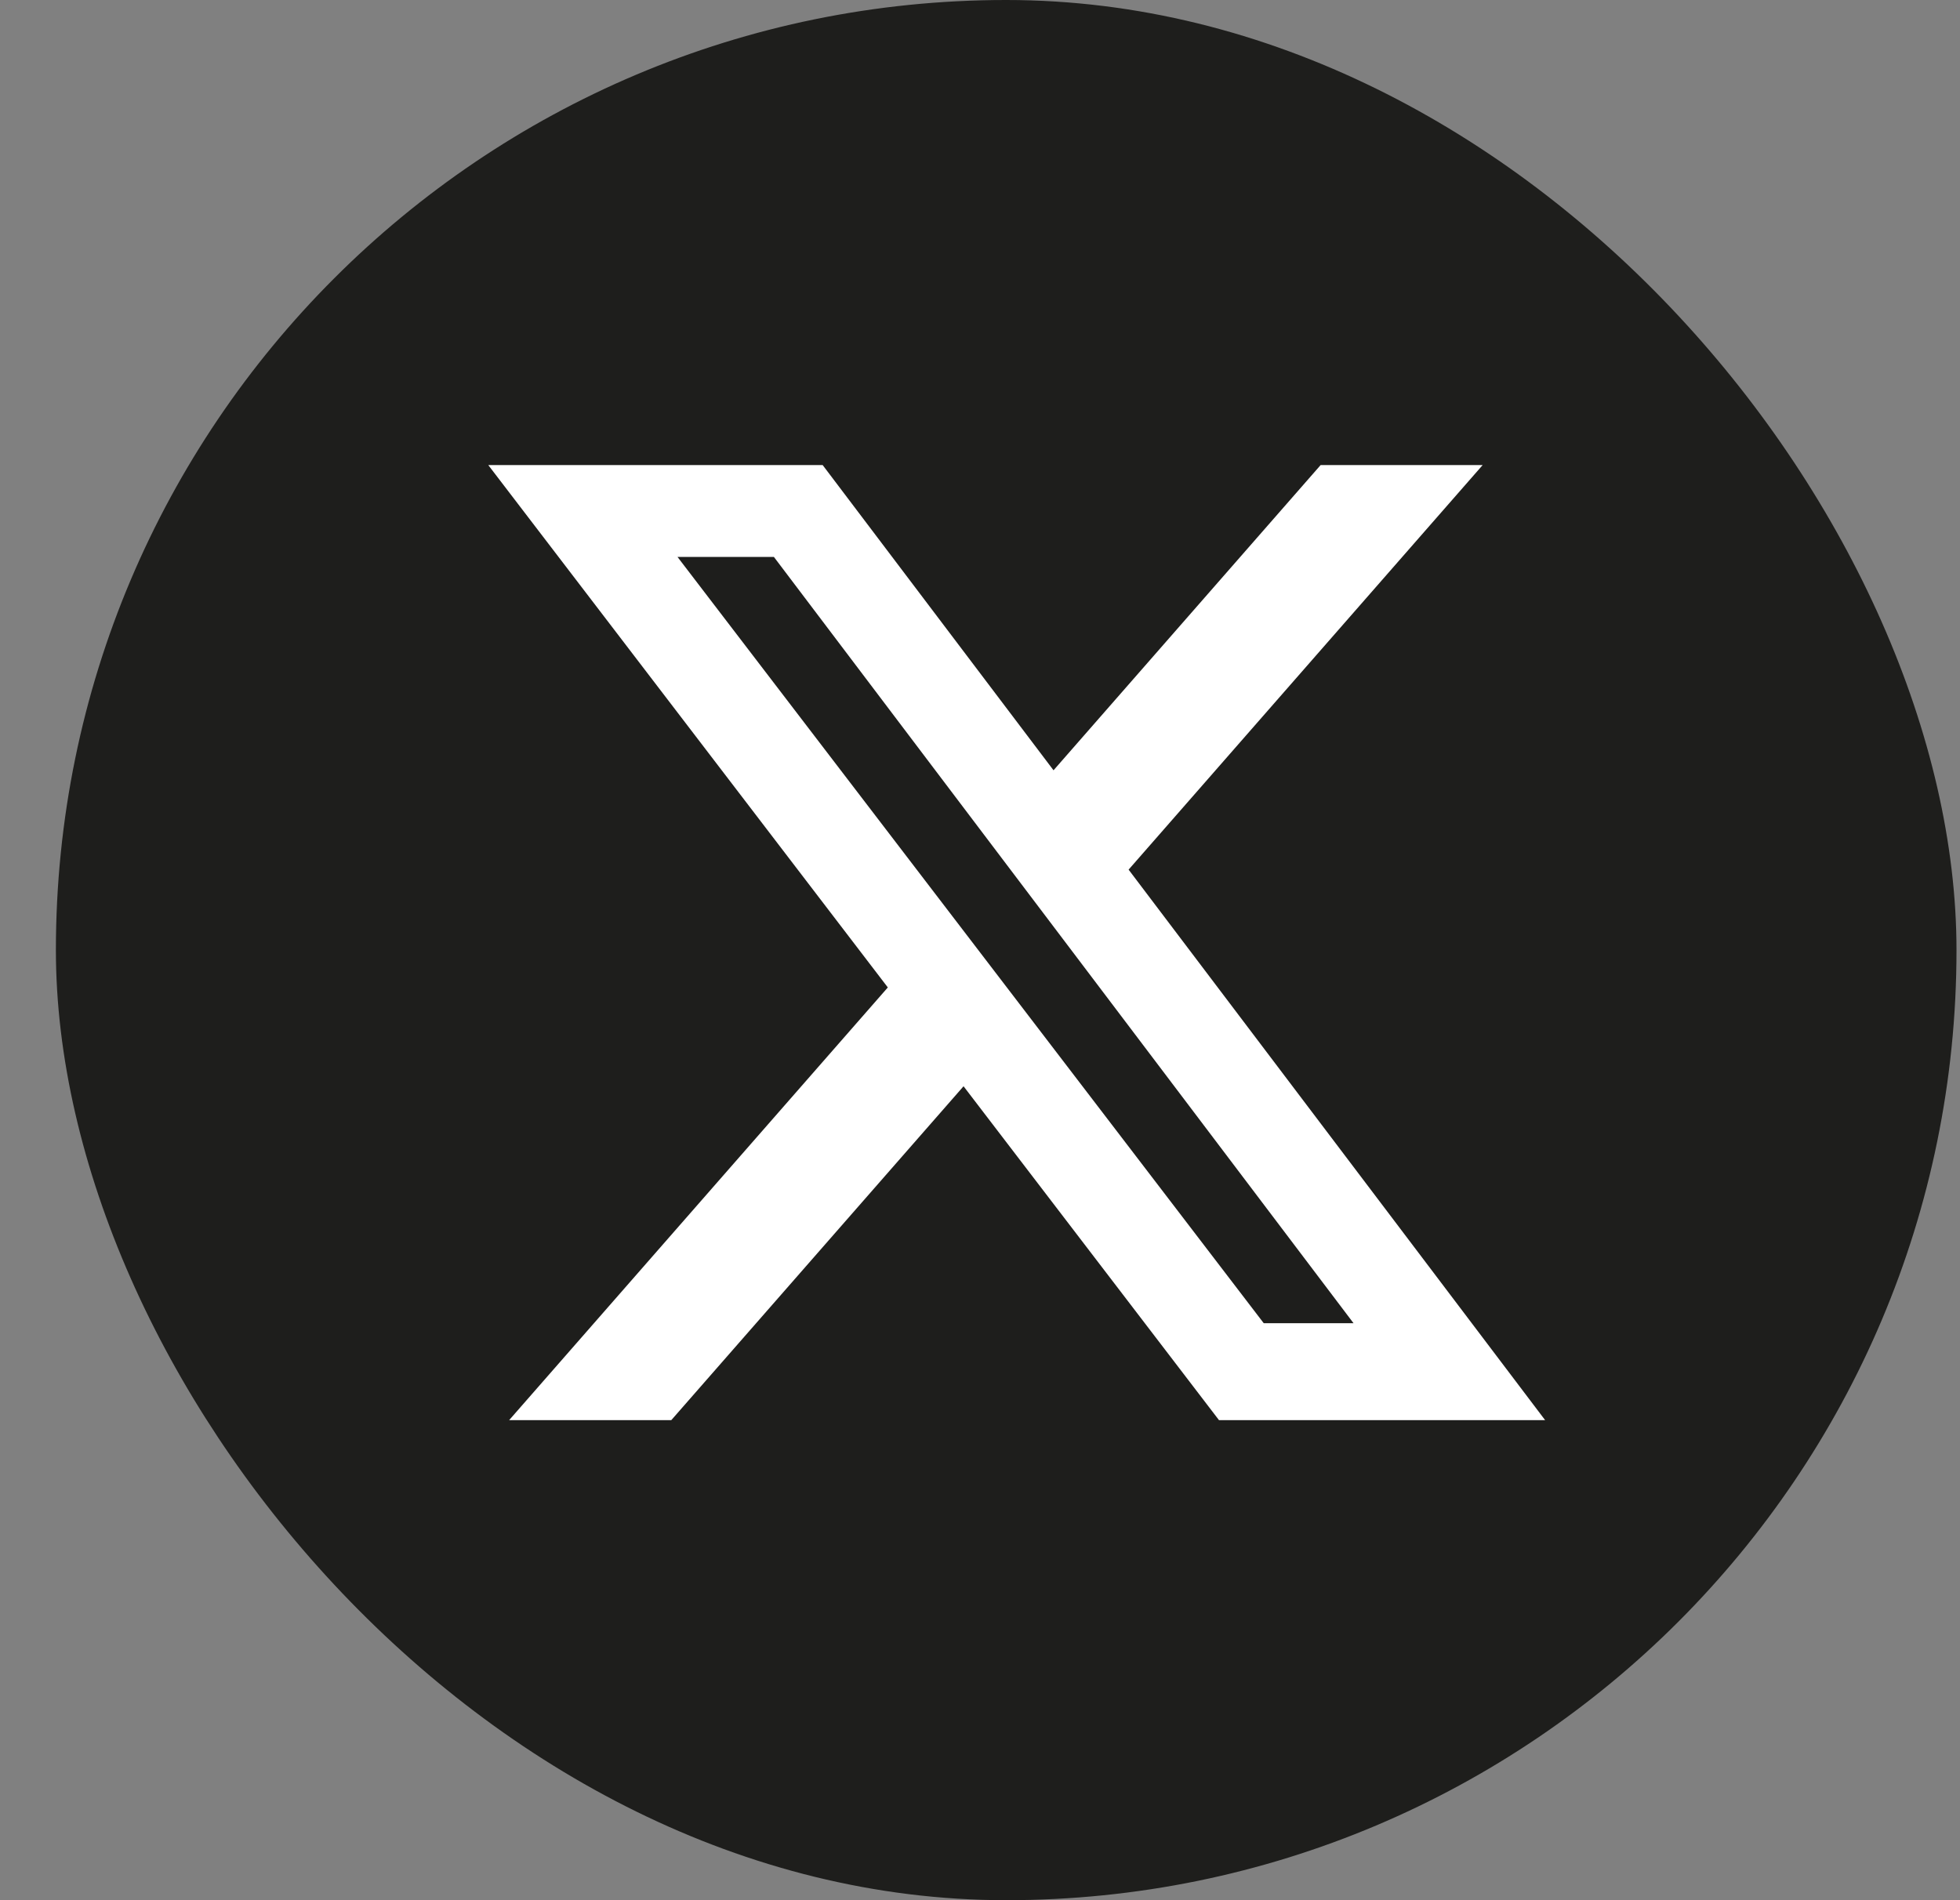 <svg width="33" height="32" viewBox="0 0 33 32" fill="none" xmlns="http://www.w3.org/2000/svg">
<rect x="0" y="0" width="33" height="32" fill="#808080" stroke="none"/>
<rect x="0.941" width="32" height="32" rx="16" fill="#1E1E1C"/>
<g clip-path="url(#clip0_466_10936)">
<path d="M22.235 7.832H24.963L19.002 14.645L26.015 23.916H20.524L16.223 18.293L11.302 23.916H8.572L14.948 16.629L8.221 7.832H13.851L17.738 12.972L22.235 7.832ZM21.277 22.283H22.789L13.03 9.379H11.407L21.277 22.283Z" fill="white"/>
</g>
<defs>
<clipPath id="clip0_466_10936">
<rect width="19.412" height="19.412" fill="white" transform="translate(7.412 6.293)"/>
</clipPath>
</defs>
</svg>
